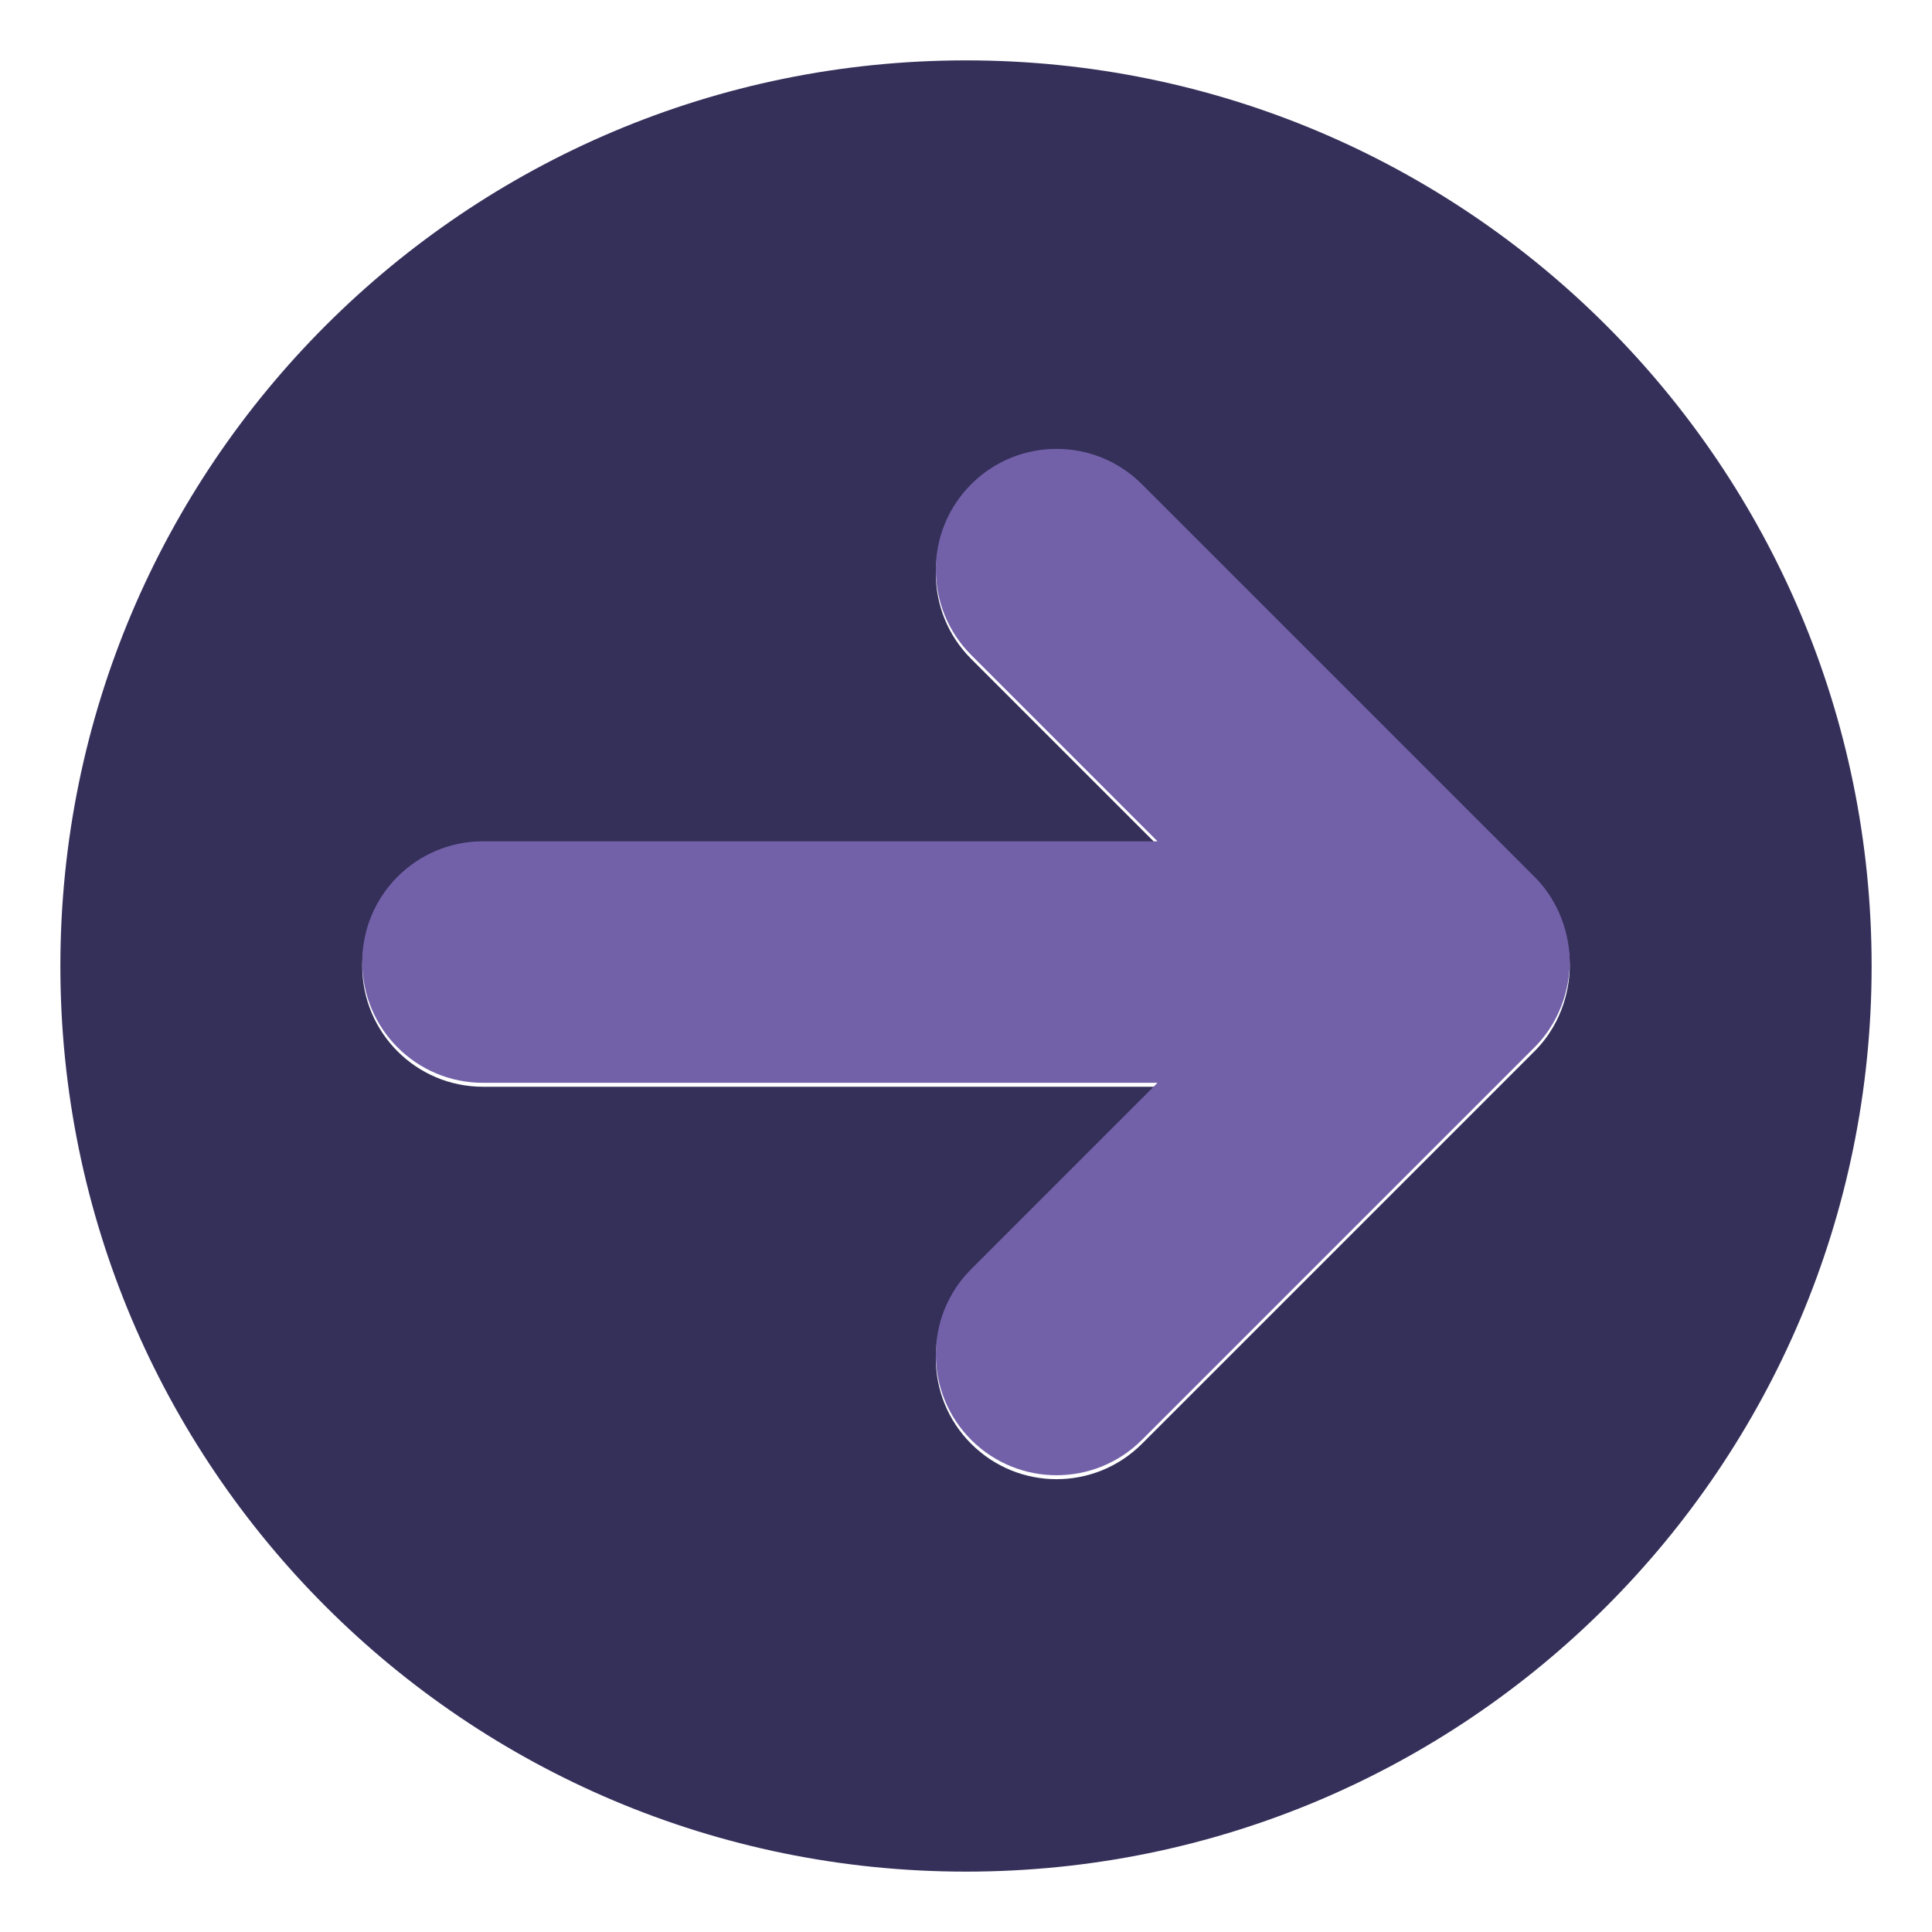 <svg width="80" height="80" viewBox="0 0 80 80" fill="none" xmlns="http://www.w3.org/2000/svg">
<g id="arrow-right">
<path id="Vector" d="M40 2.5C19.285 2.5 2.5 19.285 2.5 40C2.5 60.715 19.285 77.5 40 77.5C60.715 77.5 77.5 60.715 77.5 40C77.5 19.285 60.715 2.5 40 2.5ZM63.532 43.539L47.285 59.785C45.332 61.738 42.168 61.738 40.215 59.785C38.262 57.832 38.262 54.668 40.215 52.715L47.93 45H20C17.236 45 15 42.761 15 40C15 37.239 17.236 35 20 35H47.93L40.215 27.285C38.262 25.332 38.262 22.168 40.215 20.215C42.168 18.262 45.332 18.262 47.285 20.215L63.532 36.461C64.781 37.709 65 39.235 65 40C65 40.763 64.783 42.29 63.532 43.539Z" fill="#35305A"/>
<path id="Vector_2" d="M63.532 43.376L47.285 59.622C45.332 61.575 42.168 61.575 40.215 59.622C38.262 57.669 38.262 54.505 40.215 52.552L47.93 44.837H20C17.236 44.837 15 42.598 15 39.837C15 37.076 17.236 34.837 20 34.837H47.93L40.215 27.122C38.262 25.169 38.262 22.005 40.215 20.052C42.168 18.099 45.332 18.099 47.285 20.052L63.532 36.298C64.781 37.546 65 39.072 65 39.837C65 40.6 64.783 42.127 63.532 43.376Z" fill="#7261A8"/>
</g>
</svg>

